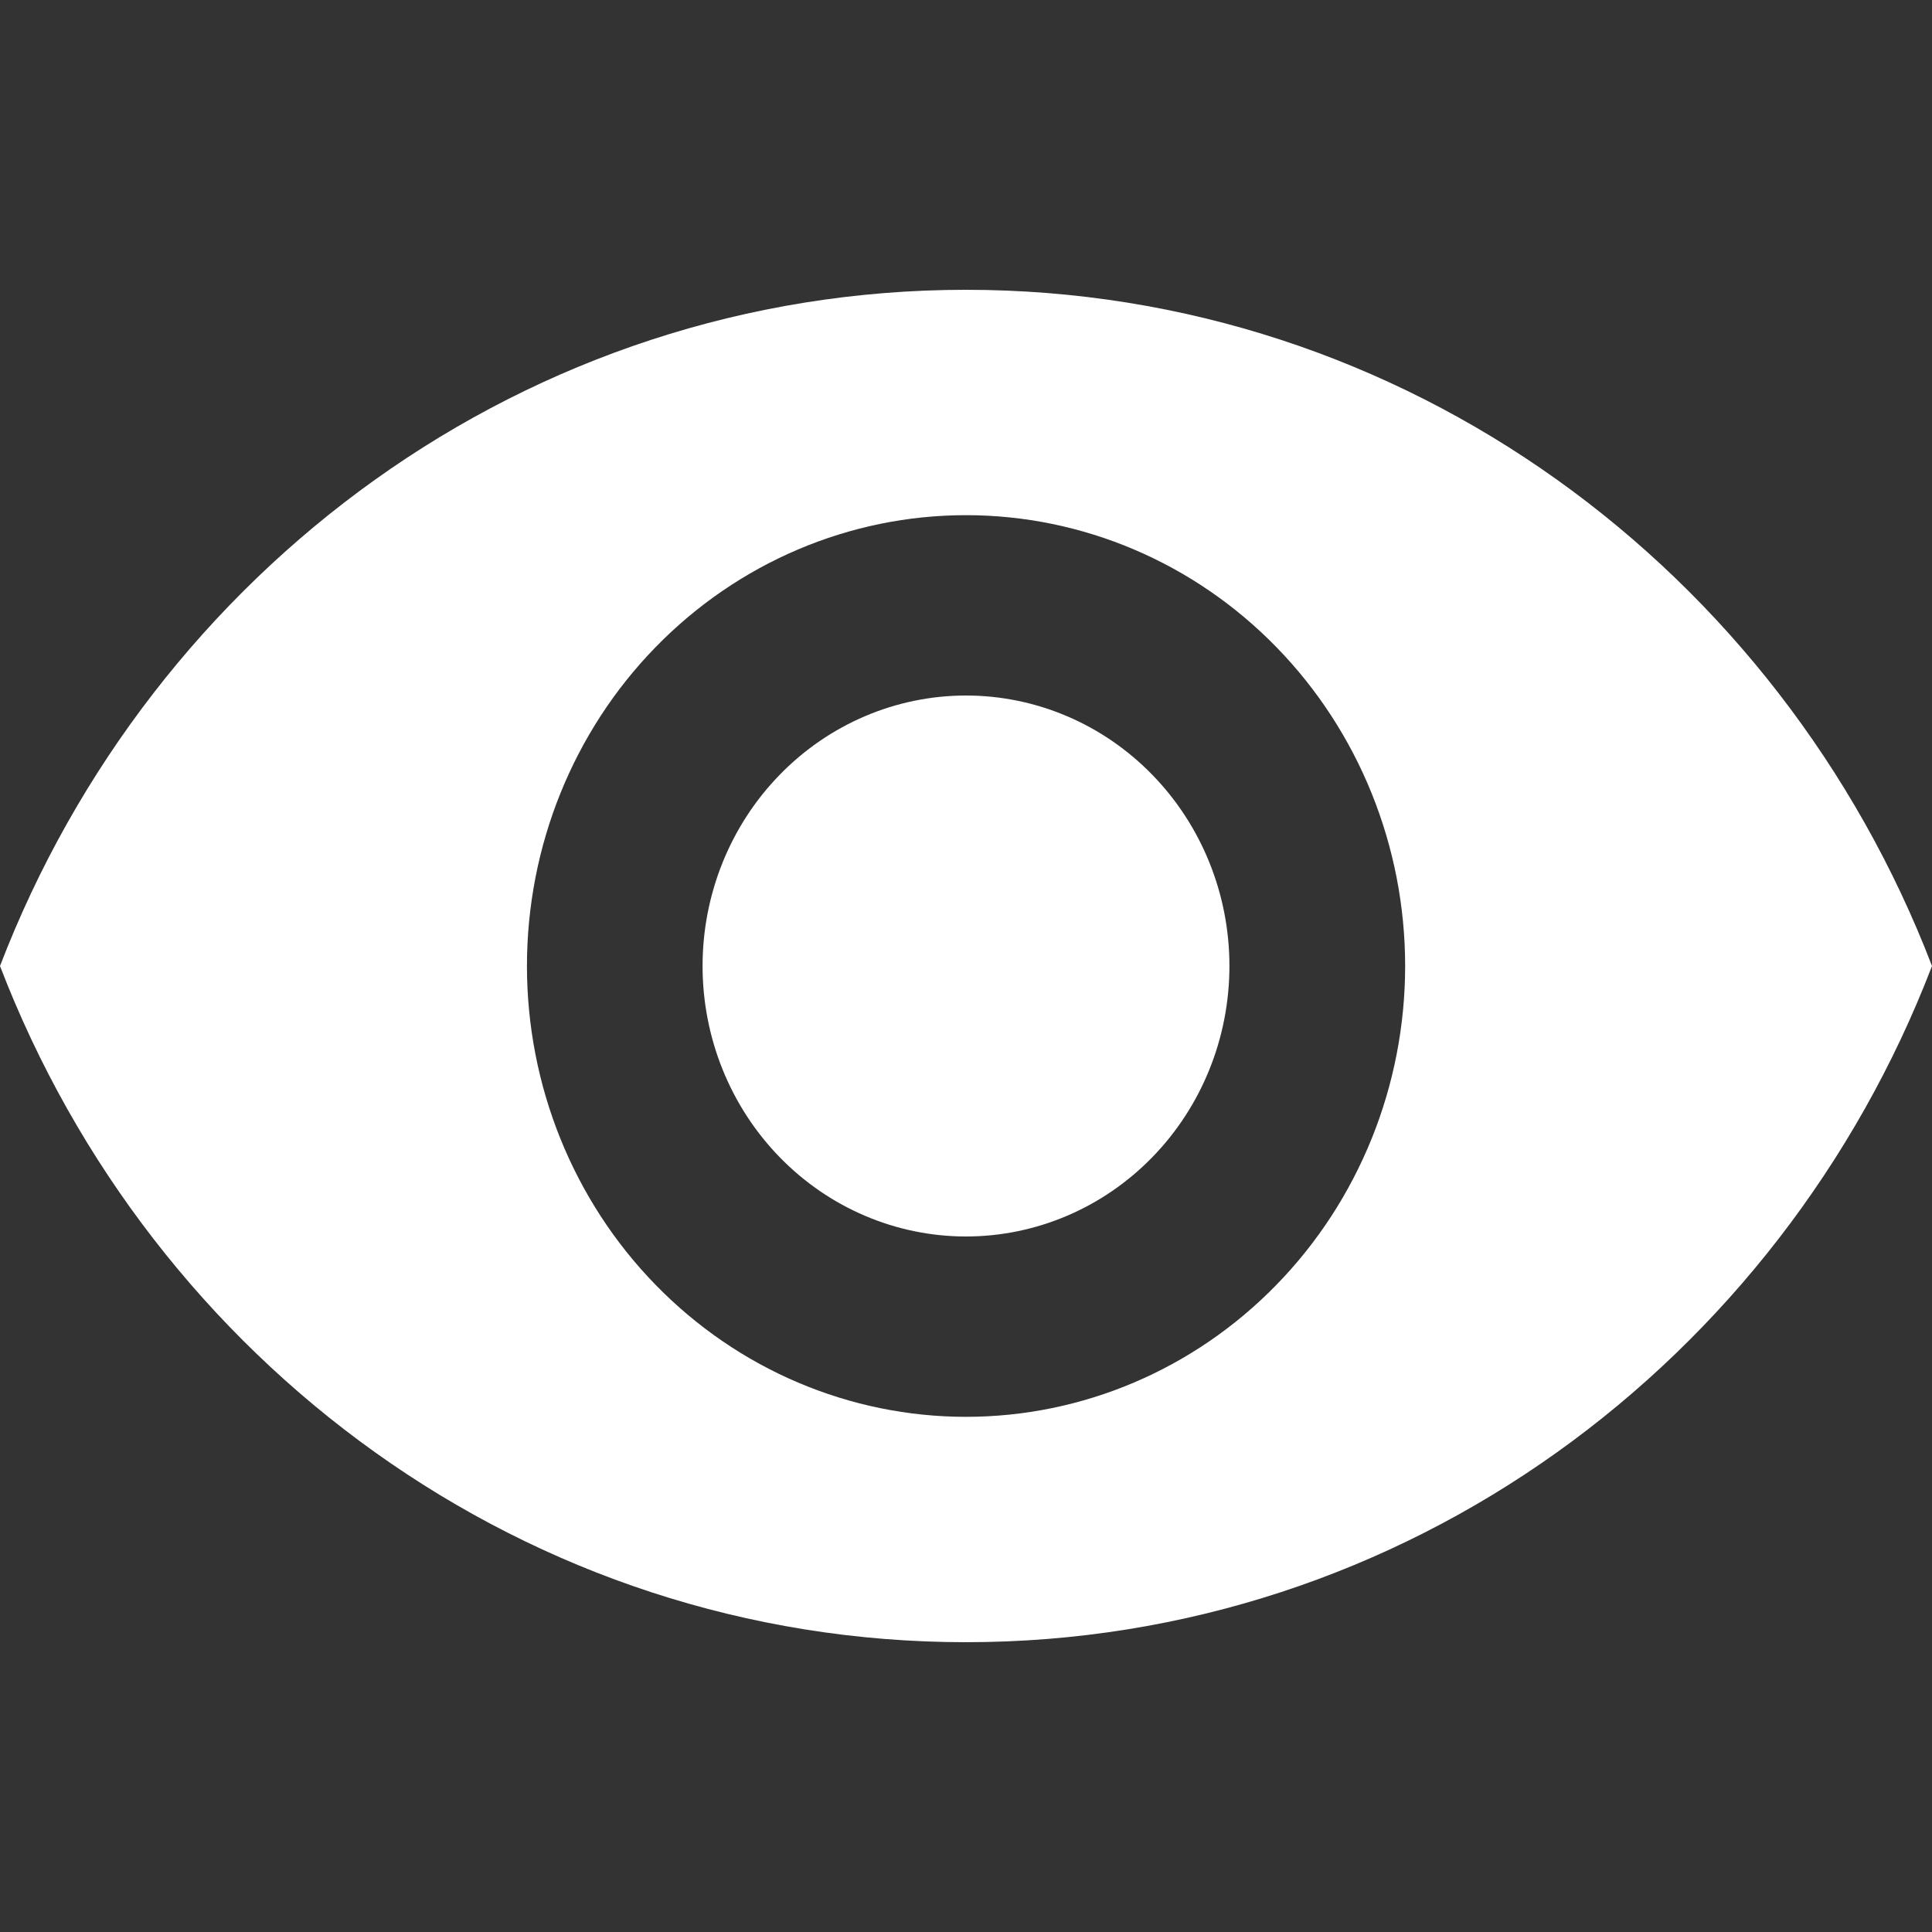 <svg width="20" height="20" viewBox="0 0 20 20" fill="none" xmlns="http://www.w3.org/2000/svg">
<rect x="0" y="0" width="20" height="20" fill="#333333" stroke="none"/>
<path d="M10 7.2C9.277 7.2 8.583 7.495 8.072 8.02C7.56 8.545 7.273 9.257 7.273 10C7.273 10.743 7.56 11.455 8.072 11.98C8.583 12.505 9.277 12.8 10 12.8C10.723 12.8 11.417 12.505 11.928 11.98C12.44 11.455 12.727 10.743 12.727 10C12.727 9.257 12.44 8.545 11.928 8.02C11.417 7.495 10.723 7.2 10 7.2ZM10 14.667C8.794 14.667 7.638 14.175 6.786 13.3C5.933 12.425 5.455 11.238 5.455 10C5.455 8.762 5.933 7.575 6.786 6.7C7.638 5.825 8.794 5.333 10 5.333C11.206 5.333 12.362 5.825 13.214 6.7C14.067 7.575 14.546 8.762 14.546 10C14.546 11.238 14.067 12.425 13.214 13.3C12.362 14.175 11.206 14.667 10 14.667V14.667ZM10 3C5.455 3 1.573 5.903 0 10C1.573 14.097 5.455 17 10 17C14.546 17 18.427 14.097 20 10C18.427 5.903 14.546 3 10 3Z" fill="white"/>
</svg>
